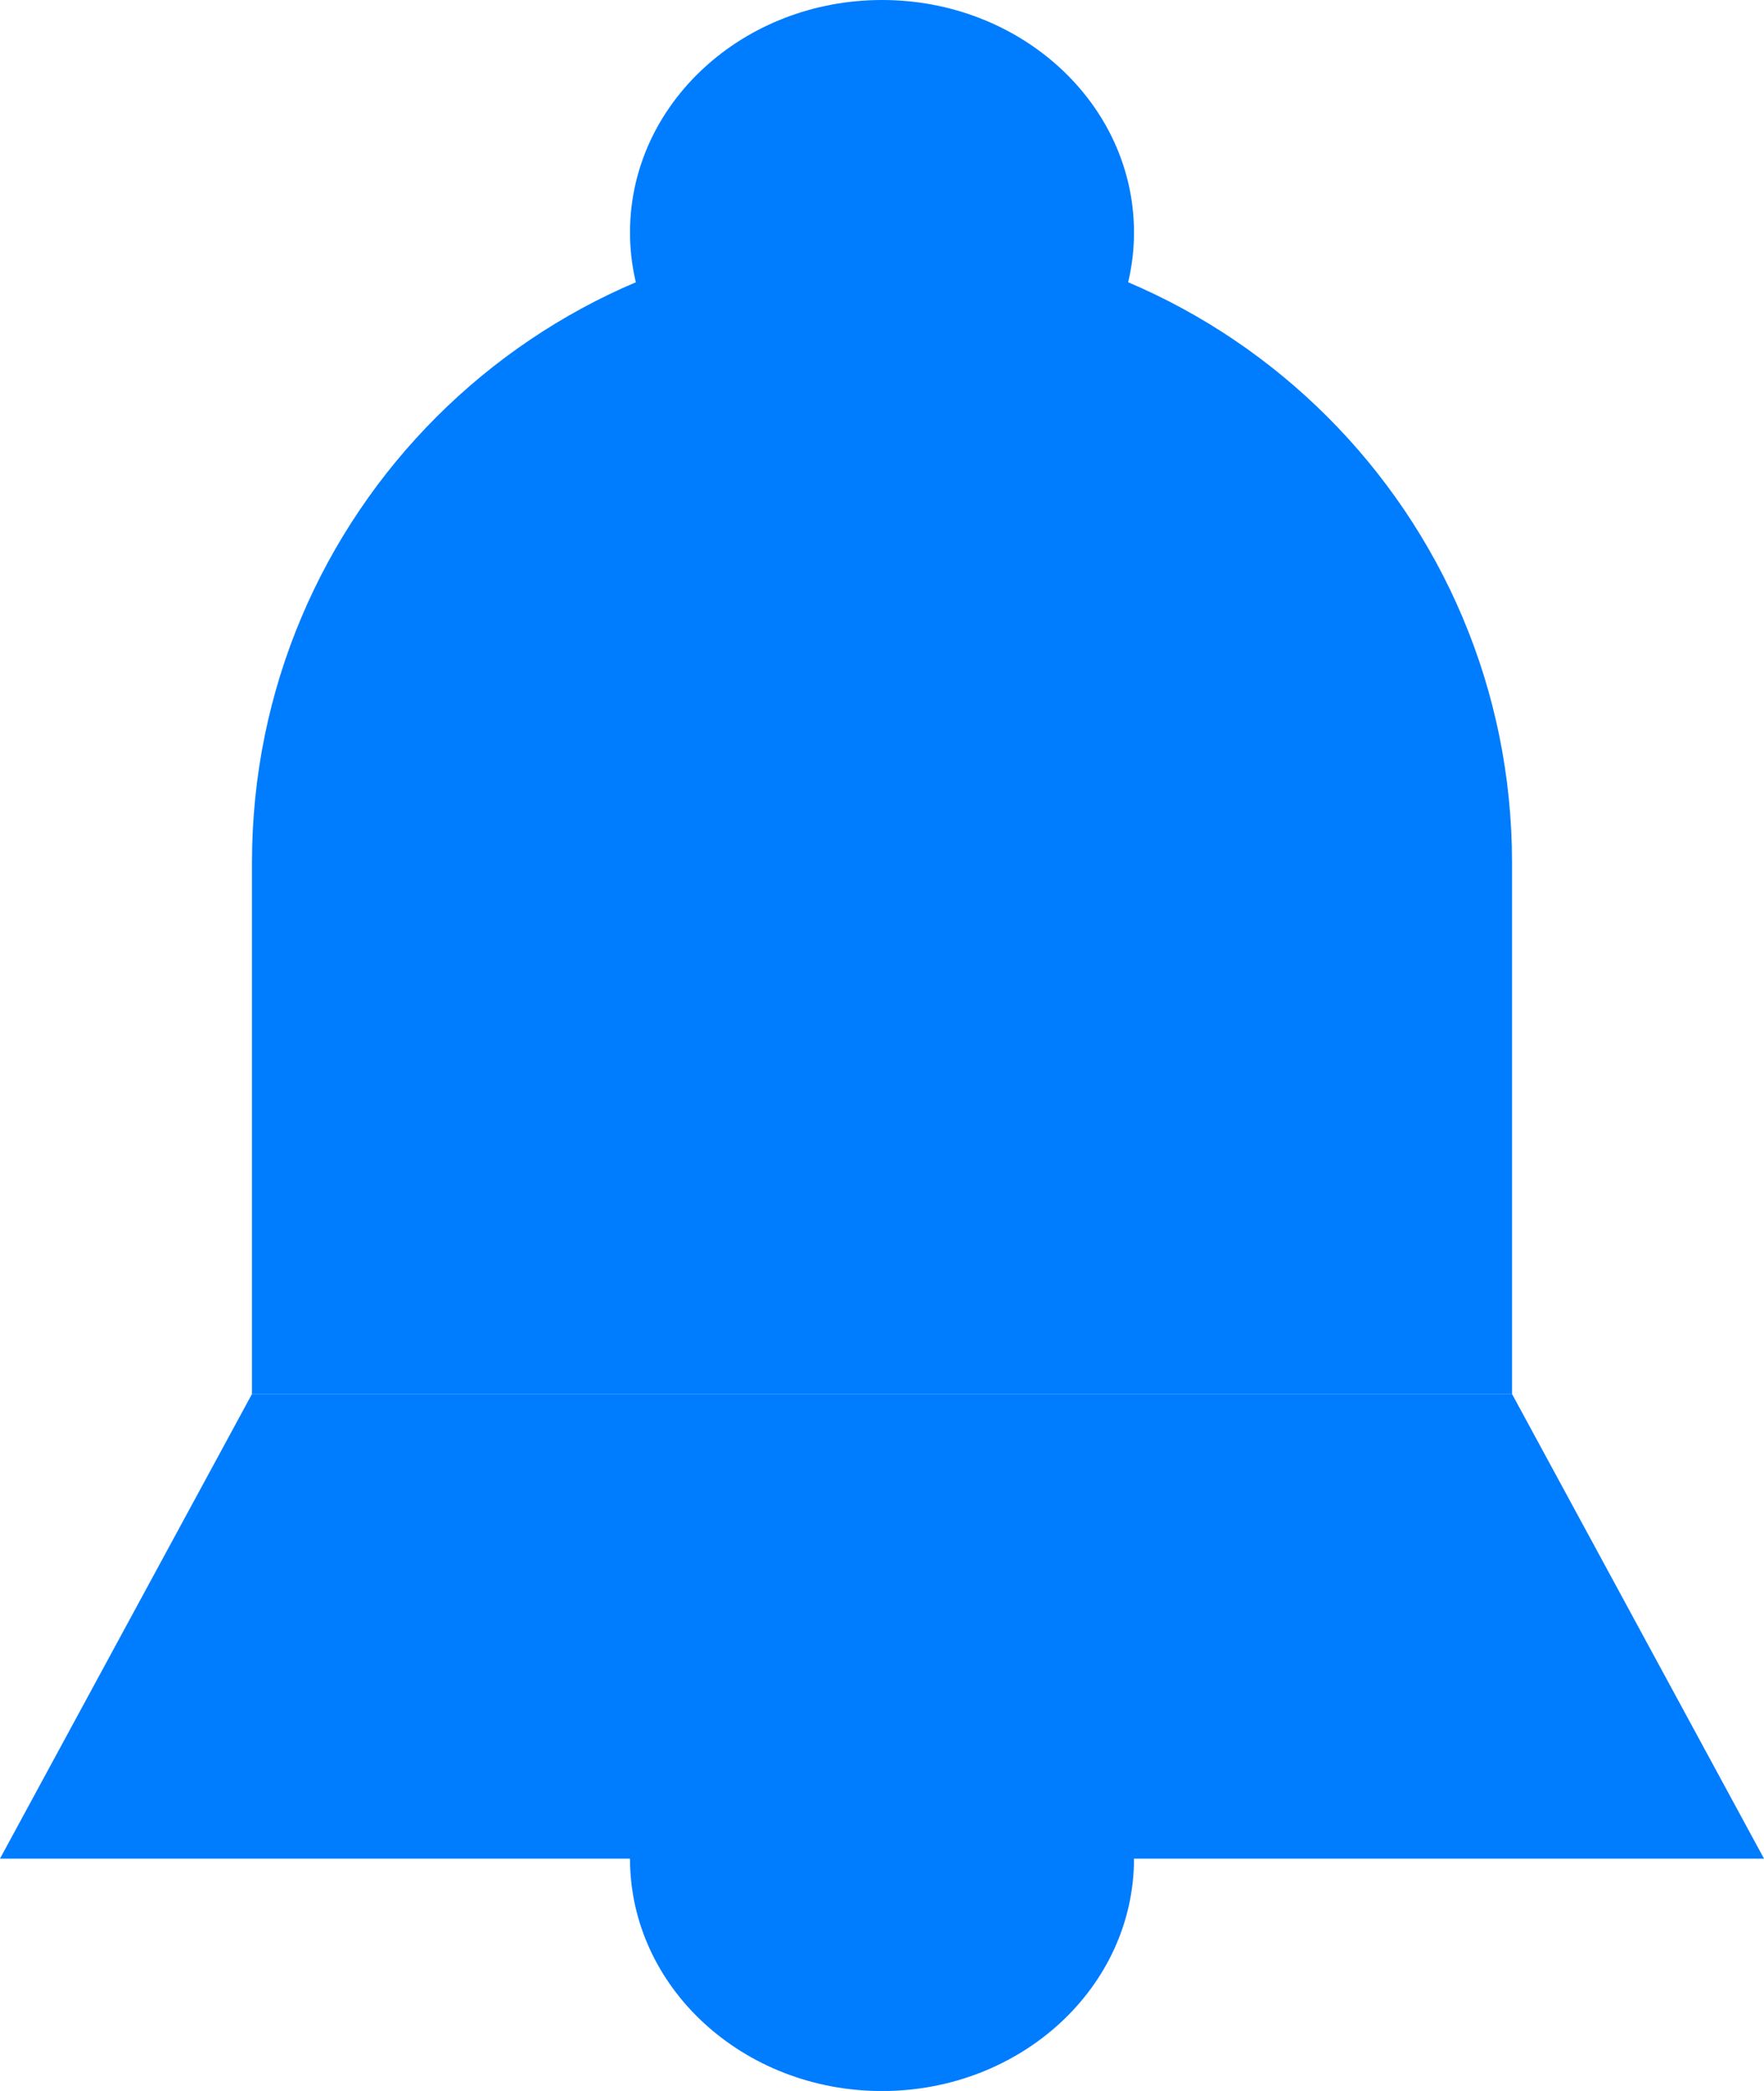 <svg width="27" height="32" viewBox="0 0 27 32" fill="none" xmlns="http://www.w3.org/2000/svg">
<path d="M3.857 13.198C3.857 7.873 8.174 3.556 13.5 3.556C18.826 3.556 23.143 7.873 23.143 13.198V21.333H3.857V13.198Z" fill="#007CFF"/>
<path d="M3.857 21.333H23.143L27 28.444H0L3.857 21.333Z" fill="#007CFF"/>
<ellipse cx="13.5" cy="3.556" rx="3.857" ry="3.556" fill="#007CFF"/>
<ellipse cx="13.5" cy="28.445" rx="3.857" ry="3.556" fill="#007CFF"/>
</svg>
